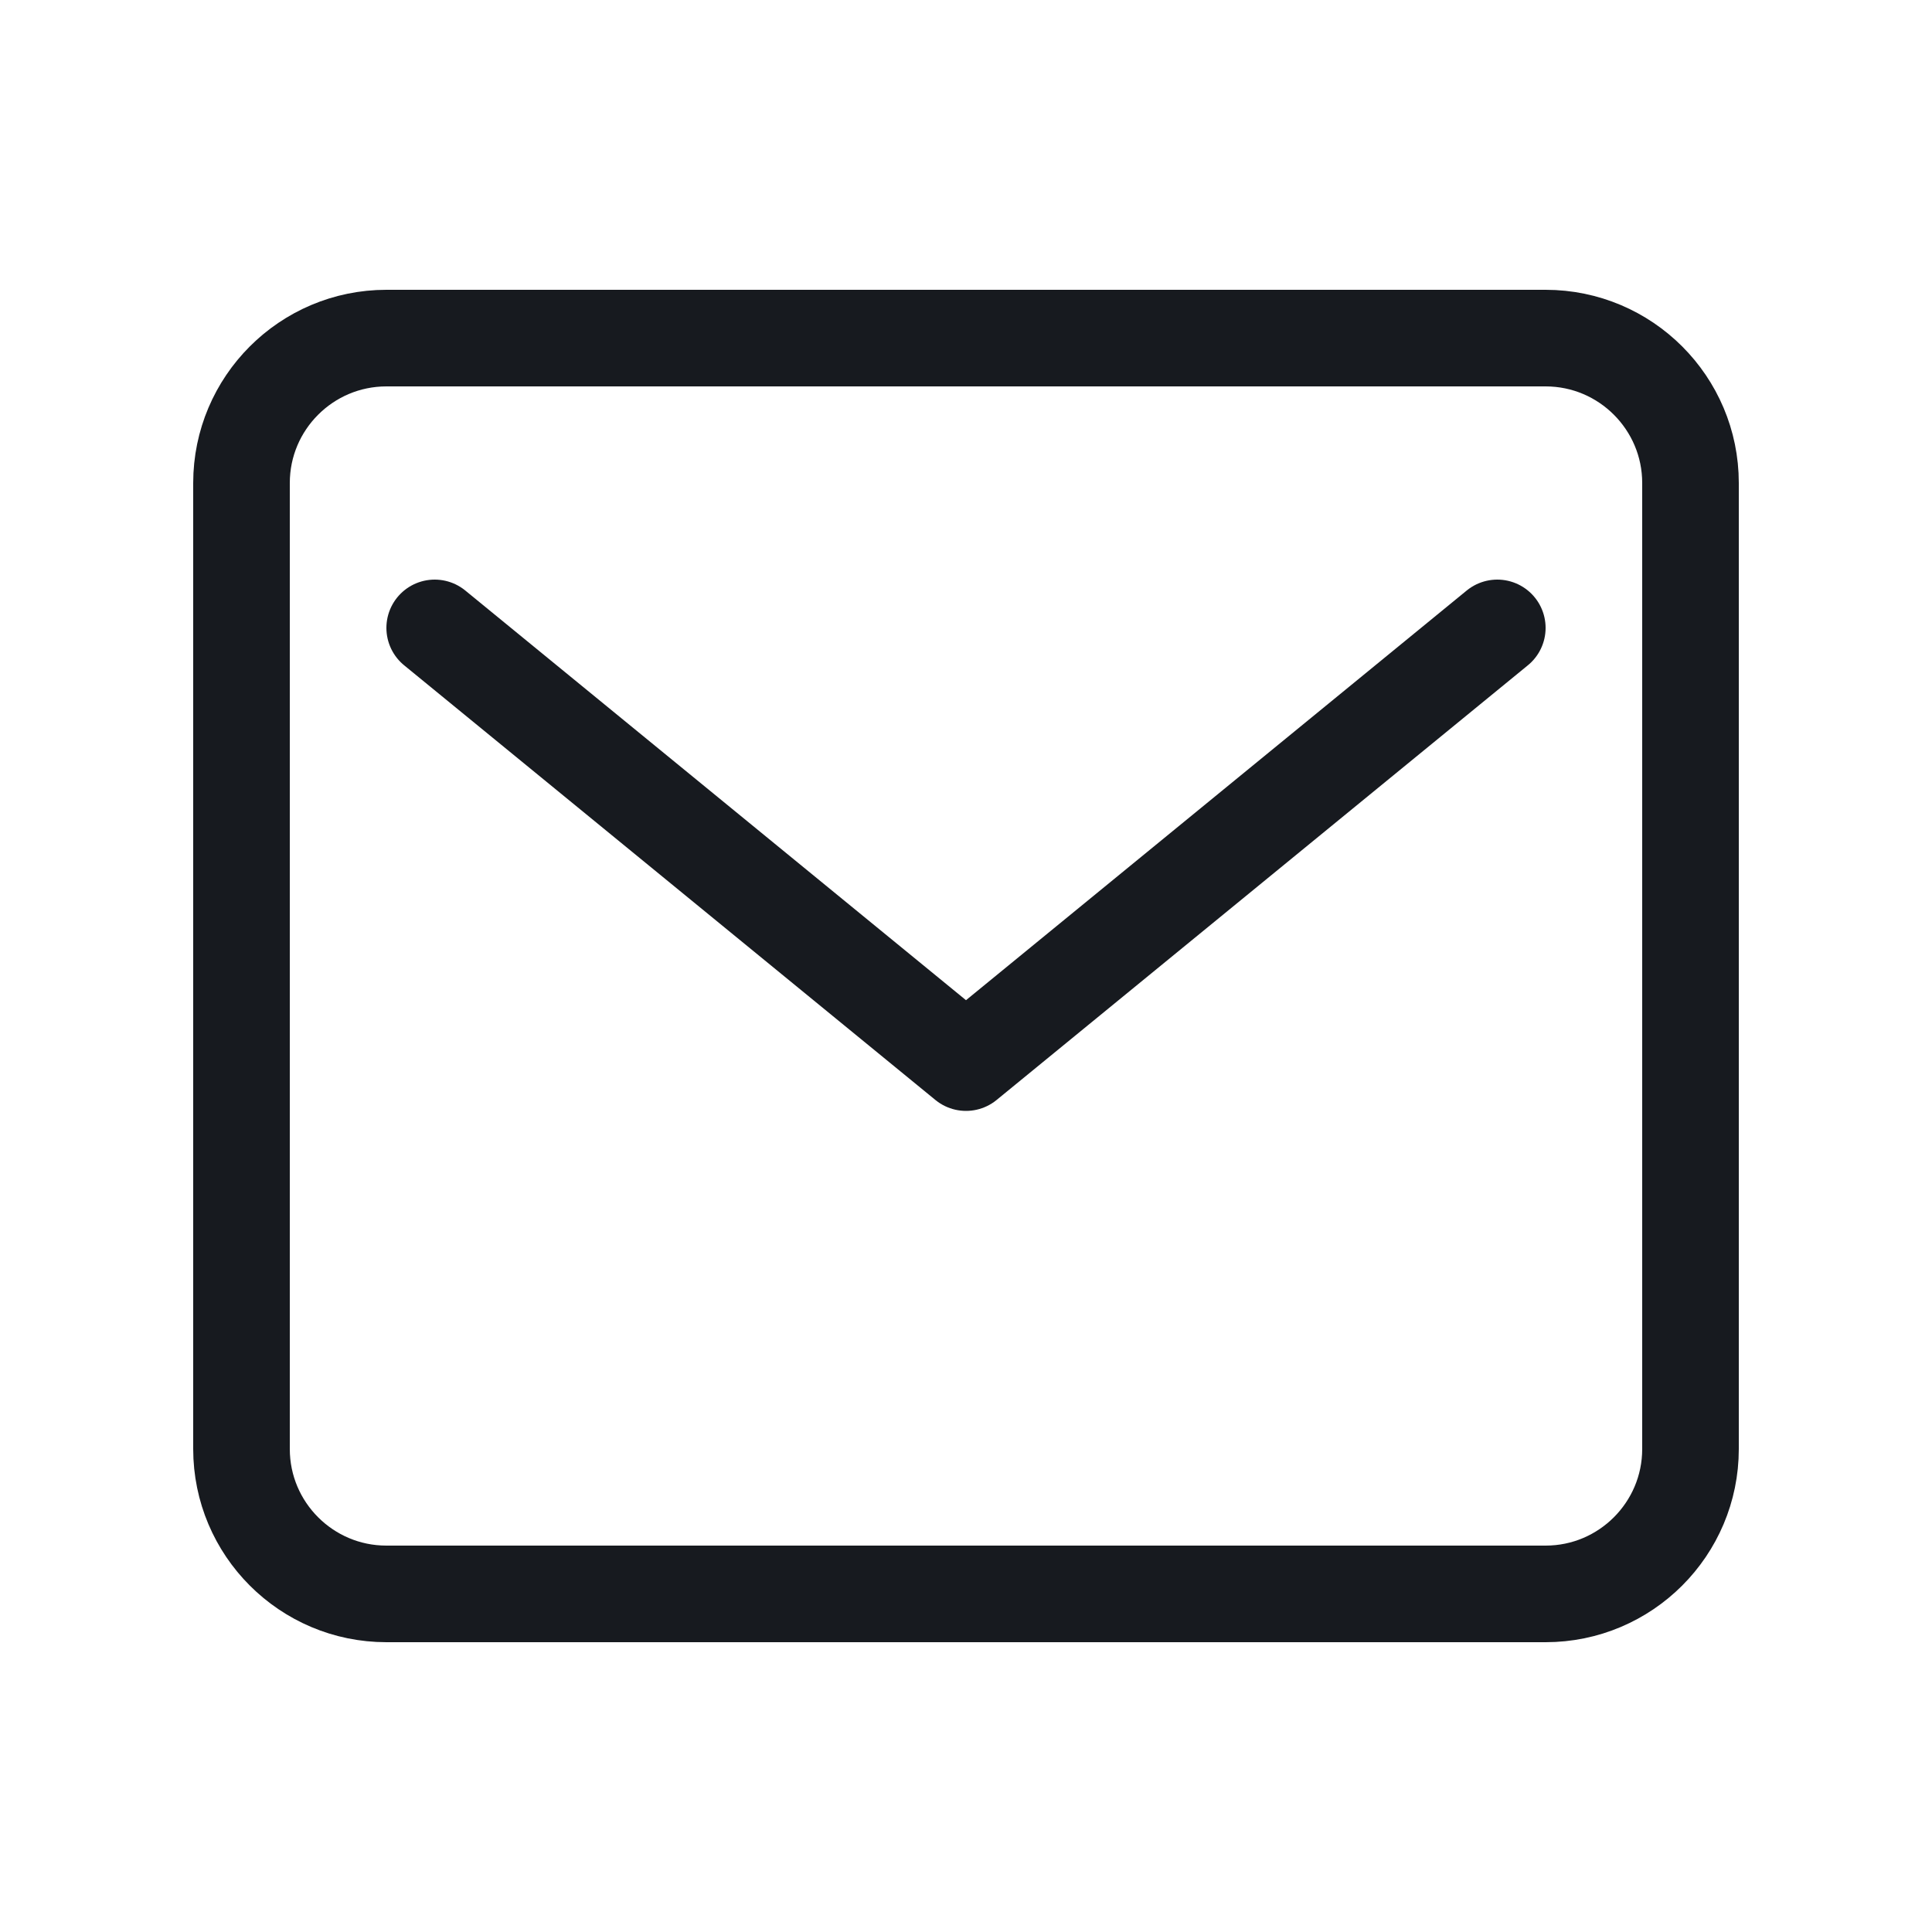 <svg width="16" height="16" viewBox="0 0 16 16" fill="none" xmlns="http://www.w3.org/2000/svg">
<path d="M12.8 13.2L3.2 13.2C2.538 13.2 2 12.662 2 12L2 4C2 3.338 2.538 2.8 3.2 2.8L12.8 2.8C13.462 2.8 14 3.338 14 4L14 12C14 12.662 13.462 13.2 12.8 13.2Z" stroke="#171A1F" stroke-width="0.8" stroke-linecap="round" stroke-linejoin="round"/>
<path d="M3.6 5.2L8 8.8L12.4 5.2" stroke="#171A1F" stroke-width="0.8" stroke-linecap="round" stroke-linejoin="round"/>
</svg>
